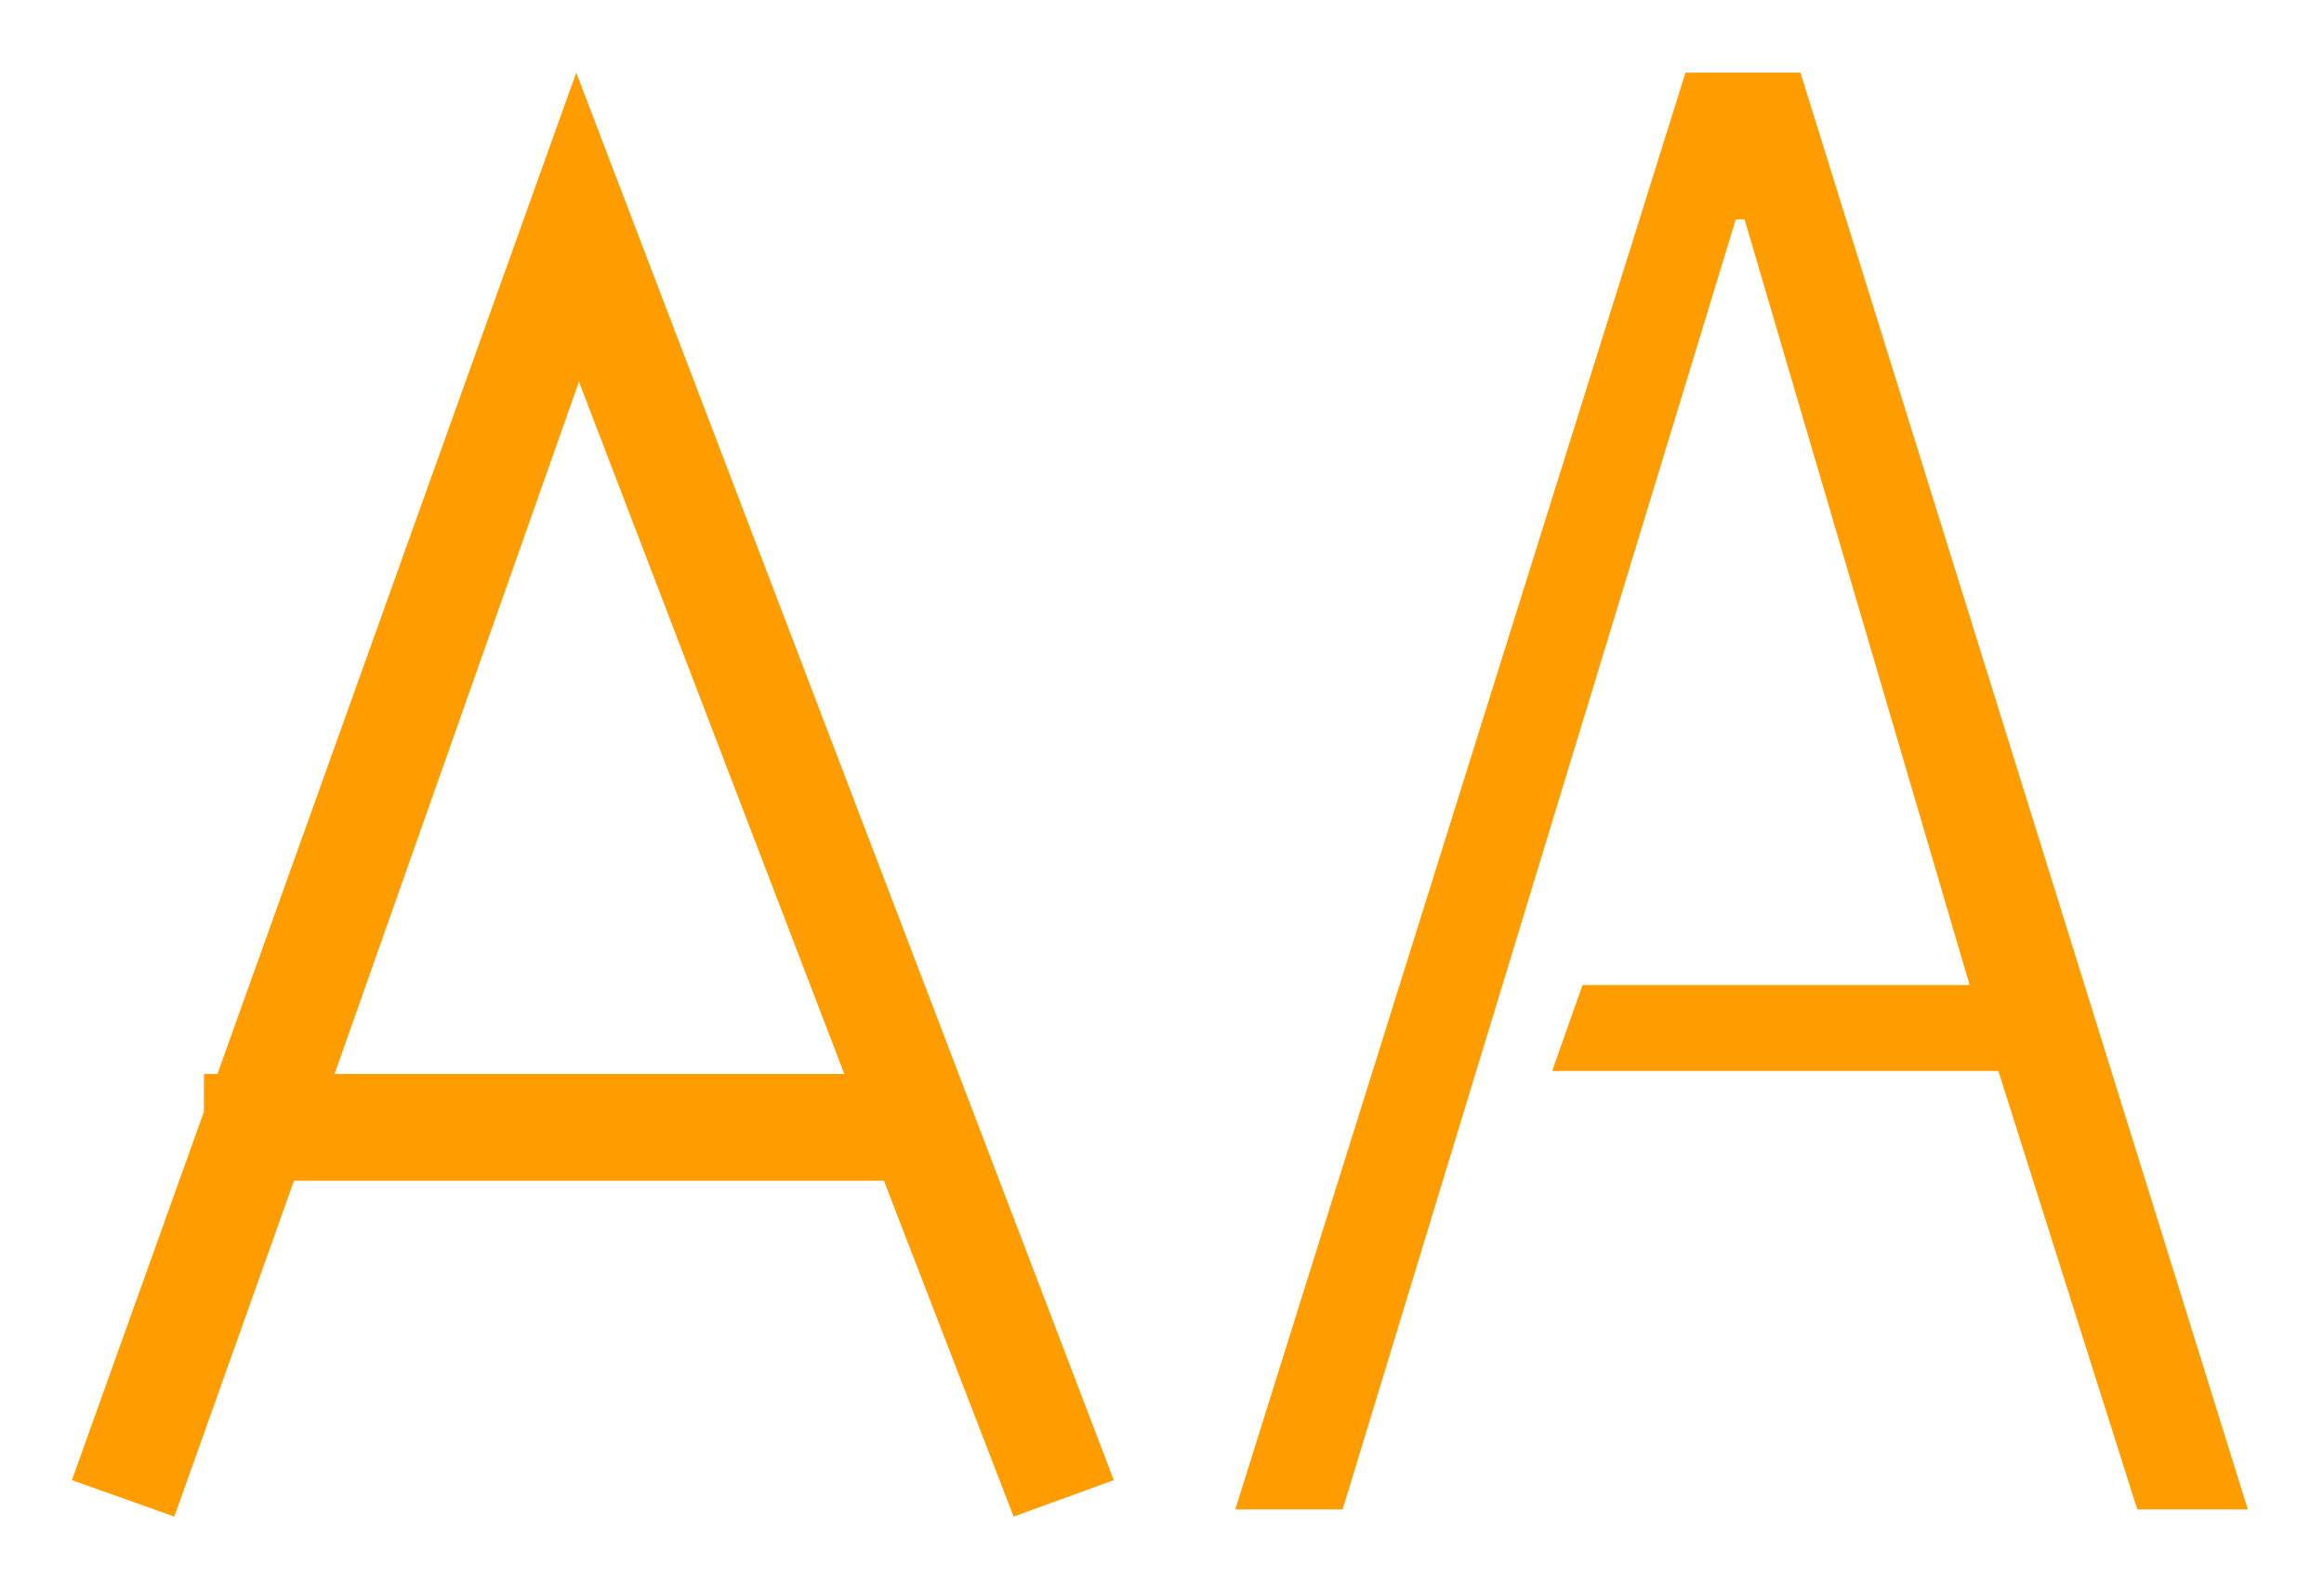 <?xml version="1.0" encoding="UTF-8" standalone="no"?>
<!DOCTYPE svg PUBLIC "-//W3C//DTD SVG 1.1//EN" "http://www.w3.org/Graphics/SVG/1.1/DTD/svg11.dtd">
<svg width="100%" height="100%" viewBox="0 0 485 332" version="1.1" xmlns="http://www.w3.org/2000/svg" xmlns:xlink="http://www.w3.org/1999/xlink" xml:space="preserve" xmlns:serif="http://www.serif.com/" style="fill-rule:evenodd;clip-rule:evenodd;stroke-linejoin:round;stroke-miterlimit:2;">
    <g transform="matrix(1.023,0,0,1.039,0,0)">
        <rect id="Artboard1" x="0" y="0" width="473.667" height="319" style="fill:none;"/>
        <g id="Artboard11" serif:id="Artboard1">
            <g id="Layer-1" serif:id="Layer 1" transform="matrix(0.977,0,0,0.963,7.221,5.963)">
                <g transform="matrix(1,0,0,1,62.46,101.241)">
                    <path d="M0,116.518L51.036,-27.846L106.444,116.518L0,116.518ZM50.467,-92.282L-24.454,116.518L-27.275,116.518L-27.275,124.385L-54.837,201.198L-33.454,208.8L-8.458,138.757L114.712,138.757L141.798,208.8L162.707,201.198L50.467,-92.282Z" style="fill:rgb(255,156,0);fill-rule:nonzero;"/>
                </g>
                <g transform="matrix(1,0,0,1,250.541,8.958)">
                    <path d="M0,299.583L22.416,299.583L104.5,30.584L106.333,30.584L153.333,190.25L72.5,190.25L66.166,208.167L159.333,208.167L188.333,299.583L211.417,299.583L118,0L94,0L0,299.583Z" style="fill:rgb(255,156,0);"/>
                </g>
            </g>
        </g>
    </g>
</svg>
